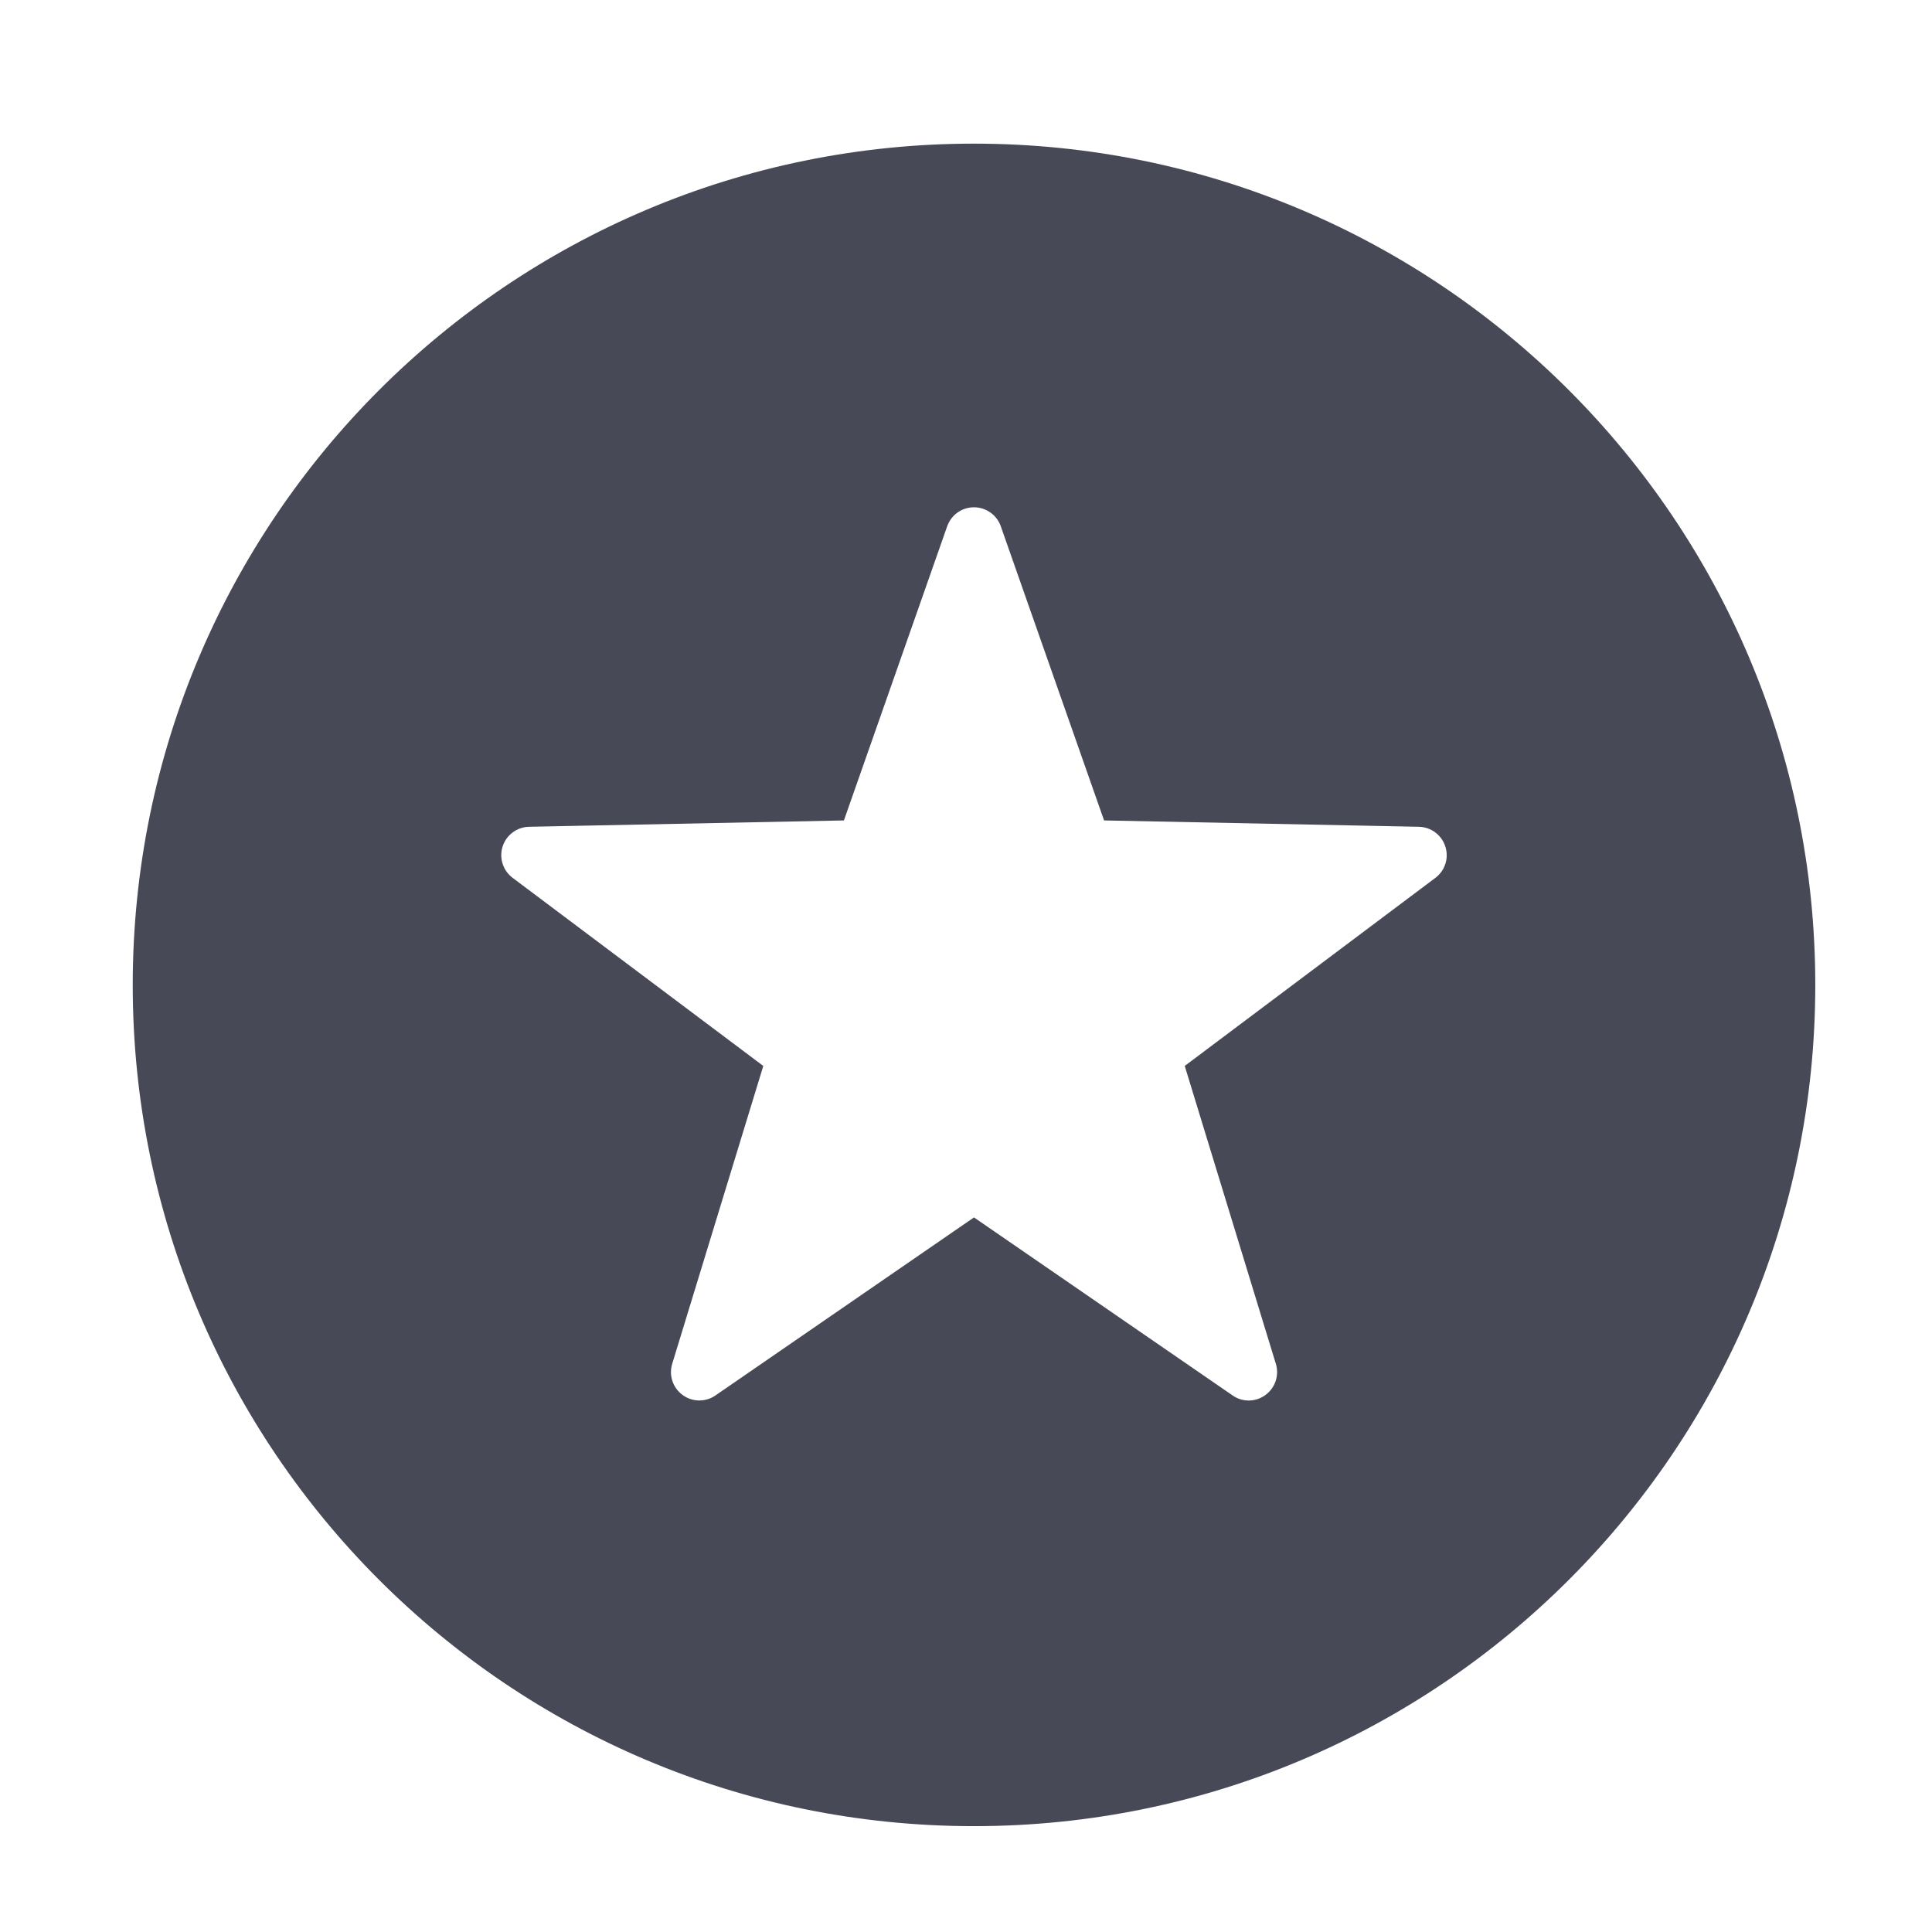 <?xml version="1.0" ?><!DOCTYPE svg  PUBLIC '-//W3C//DTD SVG 1.1//EN'  'http://www.w3.org/Graphics/SVG/1.1/DTD/svg11.dtd'><svg enable-background="new 0 0 56.693 56.693" height="56.693px" id="Layer_1" version="1.1" viewBox="0 0 56.693 56.693" width="56.693px" xml:space="preserve" xmlns="http://www.w3.org/2000/svg" xmlns:xlink="http://www.w3.org/1999/xlink"><path d="M28.579,4.215c-13.635,0-24.684,11.057-24.684,24.69c0,13.637,11.049,24.682,24.684,24.682  c13.631,0,24.689-11.045,24.689-24.682C53.269,15.272,42.21,4.215,28.579,4.215z M42.122,25.759l-7.357,5.52l2.674,8.742  c0.104,0.336-0.019,0.705-0.305,0.914c-0.146,0.107-0.318,0.162-0.492,0.162c-0.164,0-0.329-0.049-0.471-0.148l-7.59-5.225  l-7.588,5.225c-0.289,0.201-0.677,0.195-0.963-0.014s-0.408-0.576-0.305-0.914l2.673-8.742l-7.356-5.52  c-0.283-0.213-0.401-0.582-0.293-0.919c0.109-0.34,0.42-0.571,0.777-0.579l9.238-0.186l3.031-8.633  c0.118-0.333,0.432-0.556,0.785-0.556s0.67,0.223,0.787,0.556l3.031,8.633l9.238,0.186c0.355,0.008,0.667,0.239,0.776,0.579  C42.522,25.177,42.405,25.546,42.122,25.759z" fill="#474A56"/></svg>